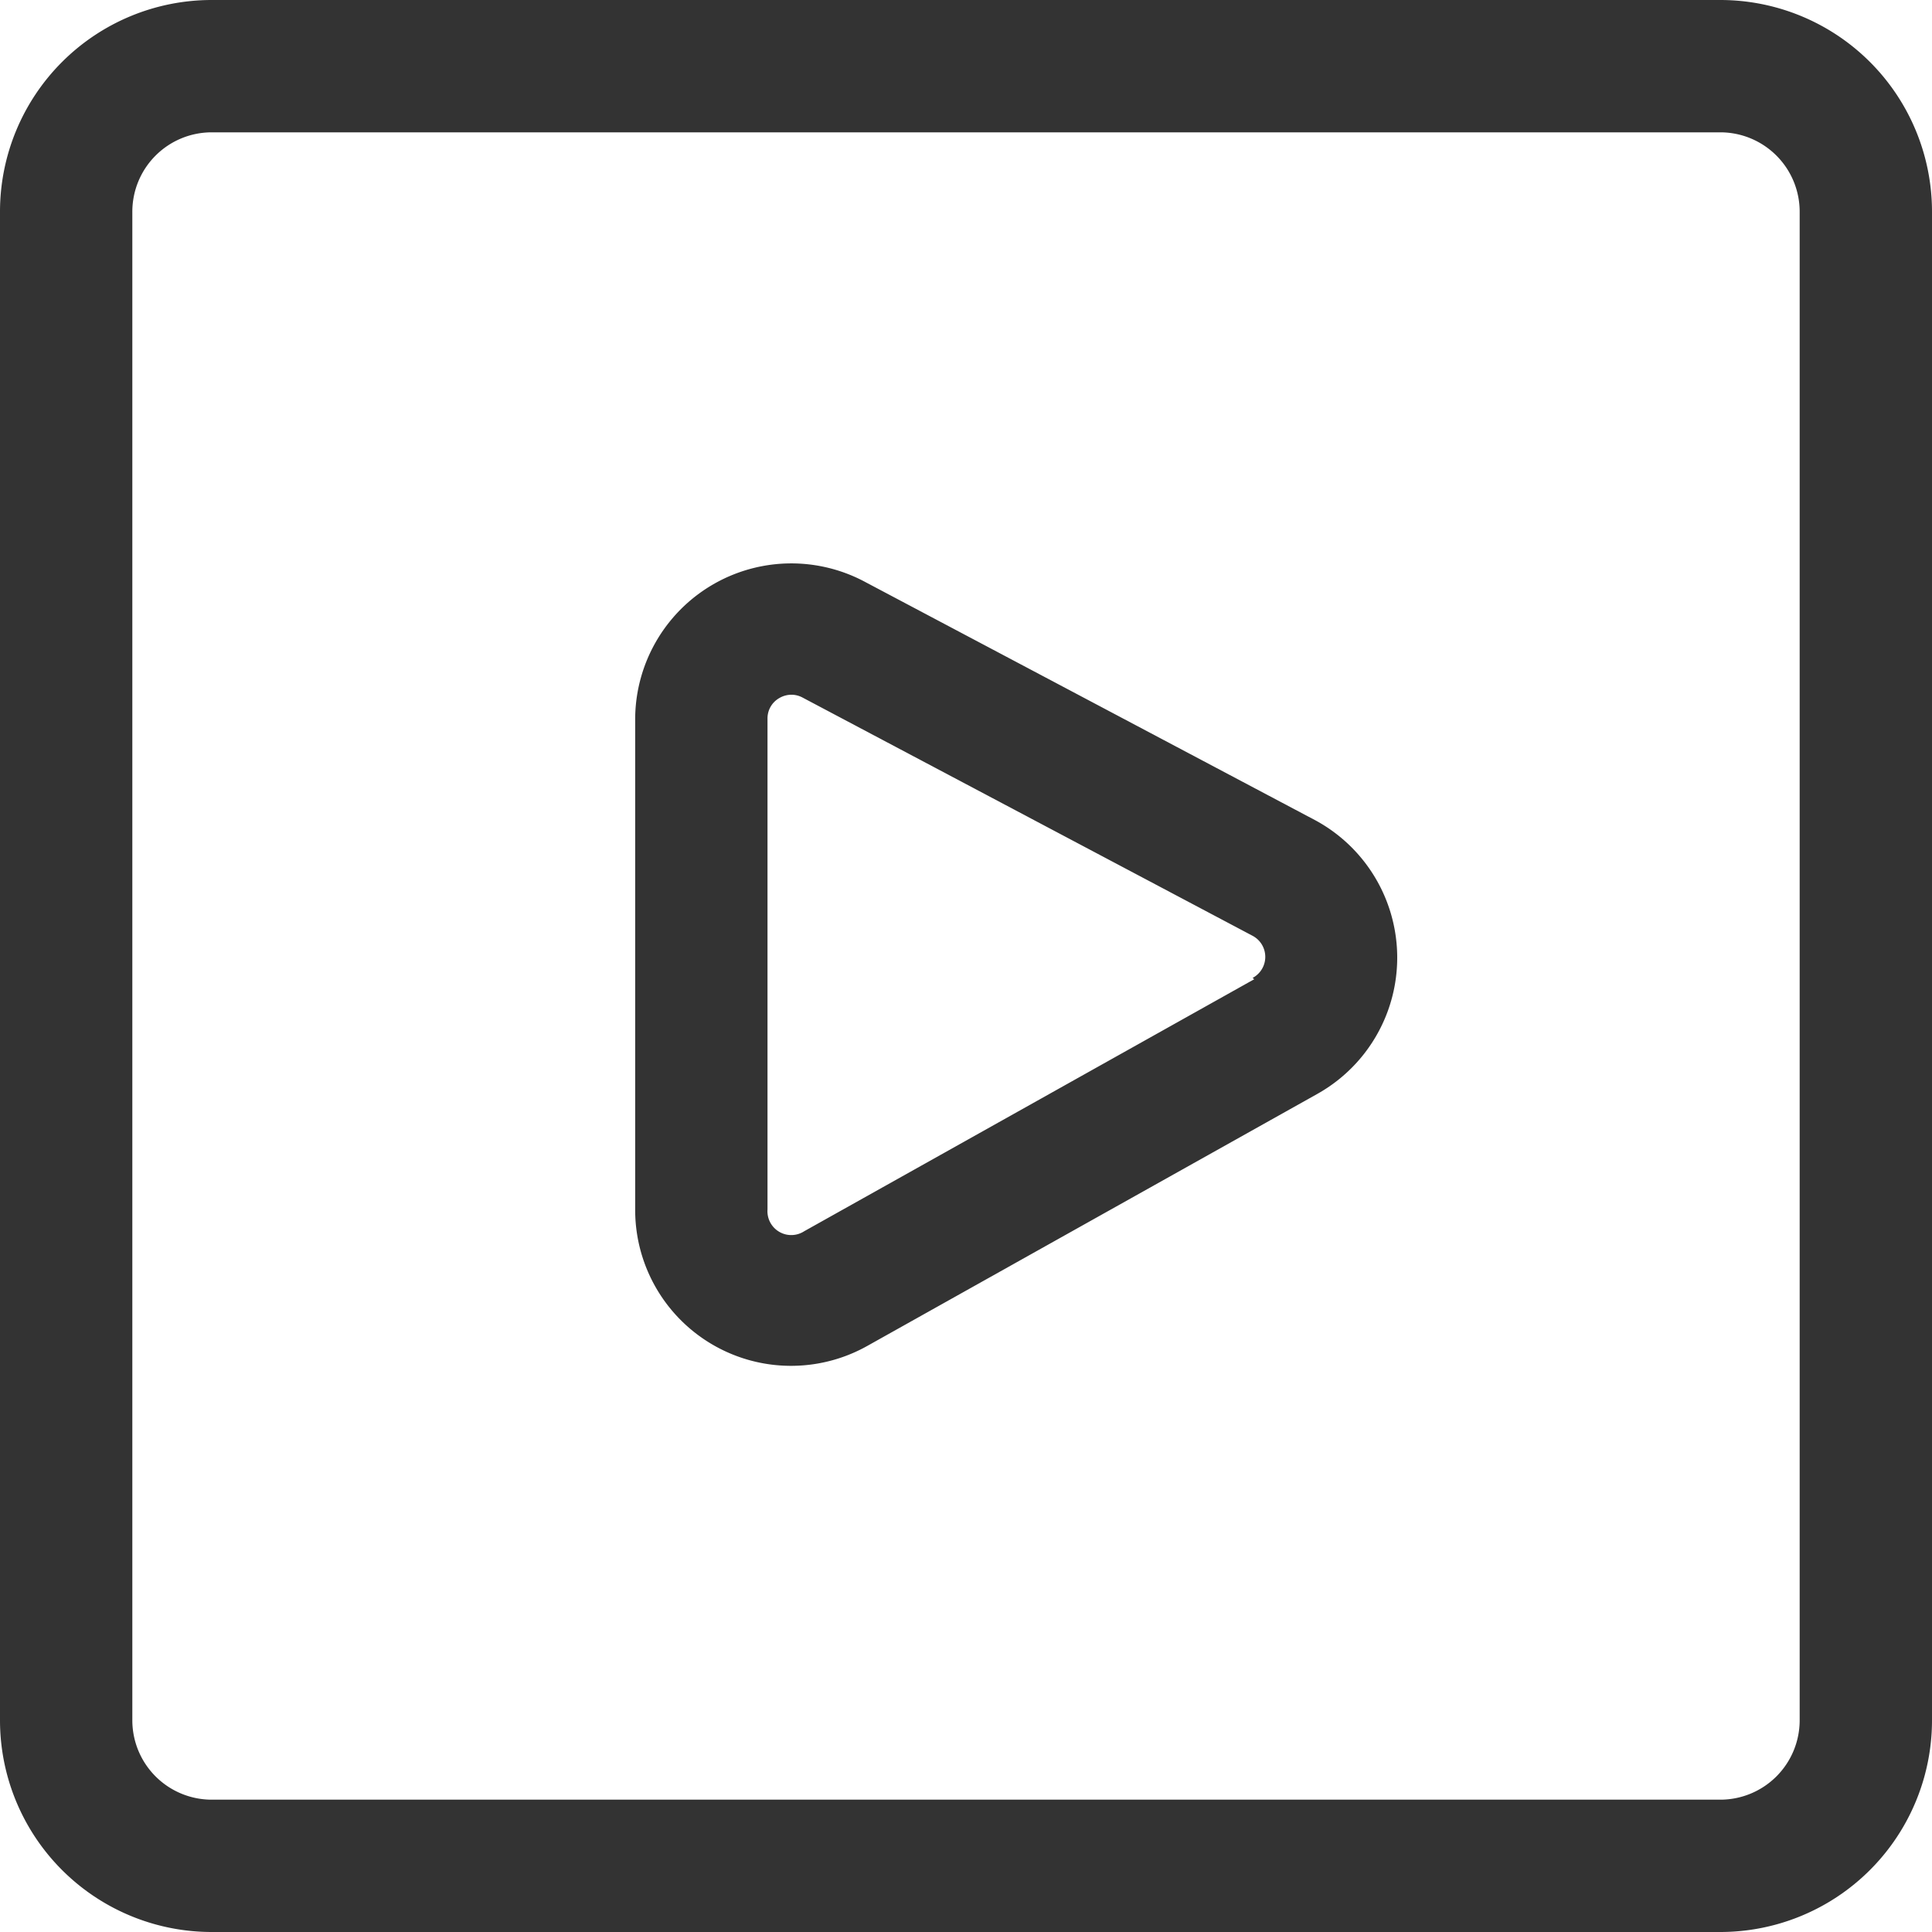 <svg xmlns="http://www.w3.org/2000/svg" viewBox="0 0 73 73"><defs><style>.cls-1{fill:#333;}</style></defs><title>ico-video</title><g id="Layer_2" data-name="Layer 2"><g id="Layer_1-2" data-name="Layer 1"><path class="cls-1" d="M65,0H8A8,8,0,0,0,0,8V65a8,8,0,0,0,8,8H65a8,8,0,0,0,8-8V8A8,8,0,0,0,65,0Zm3,65a3,3,0,0,1-3,3H8a3,3,0,0,1-3-3V8A3,3,0,0,1,8,5H65a3,3,0,0,1,3,3Z"/><path class="cls-1" d="M49.71,31l-17-9A5.9,5.9,0,0,0,24,27.15V45.7a5.89,5.89,0,0,0,8.78,5.15l17-9.52A5.9,5.9,0,0,0,49.71,31Zm-2.32,6-17,9.52A.9.9,0,0,1,29,45.7V27.15a.88.88,0,0,1,.44-.77.91.91,0,0,1,.47-.13.89.89,0,0,1,.42.11l17,9a.9.9,0,0,1,0,1.59Z"/></g></g></svg>